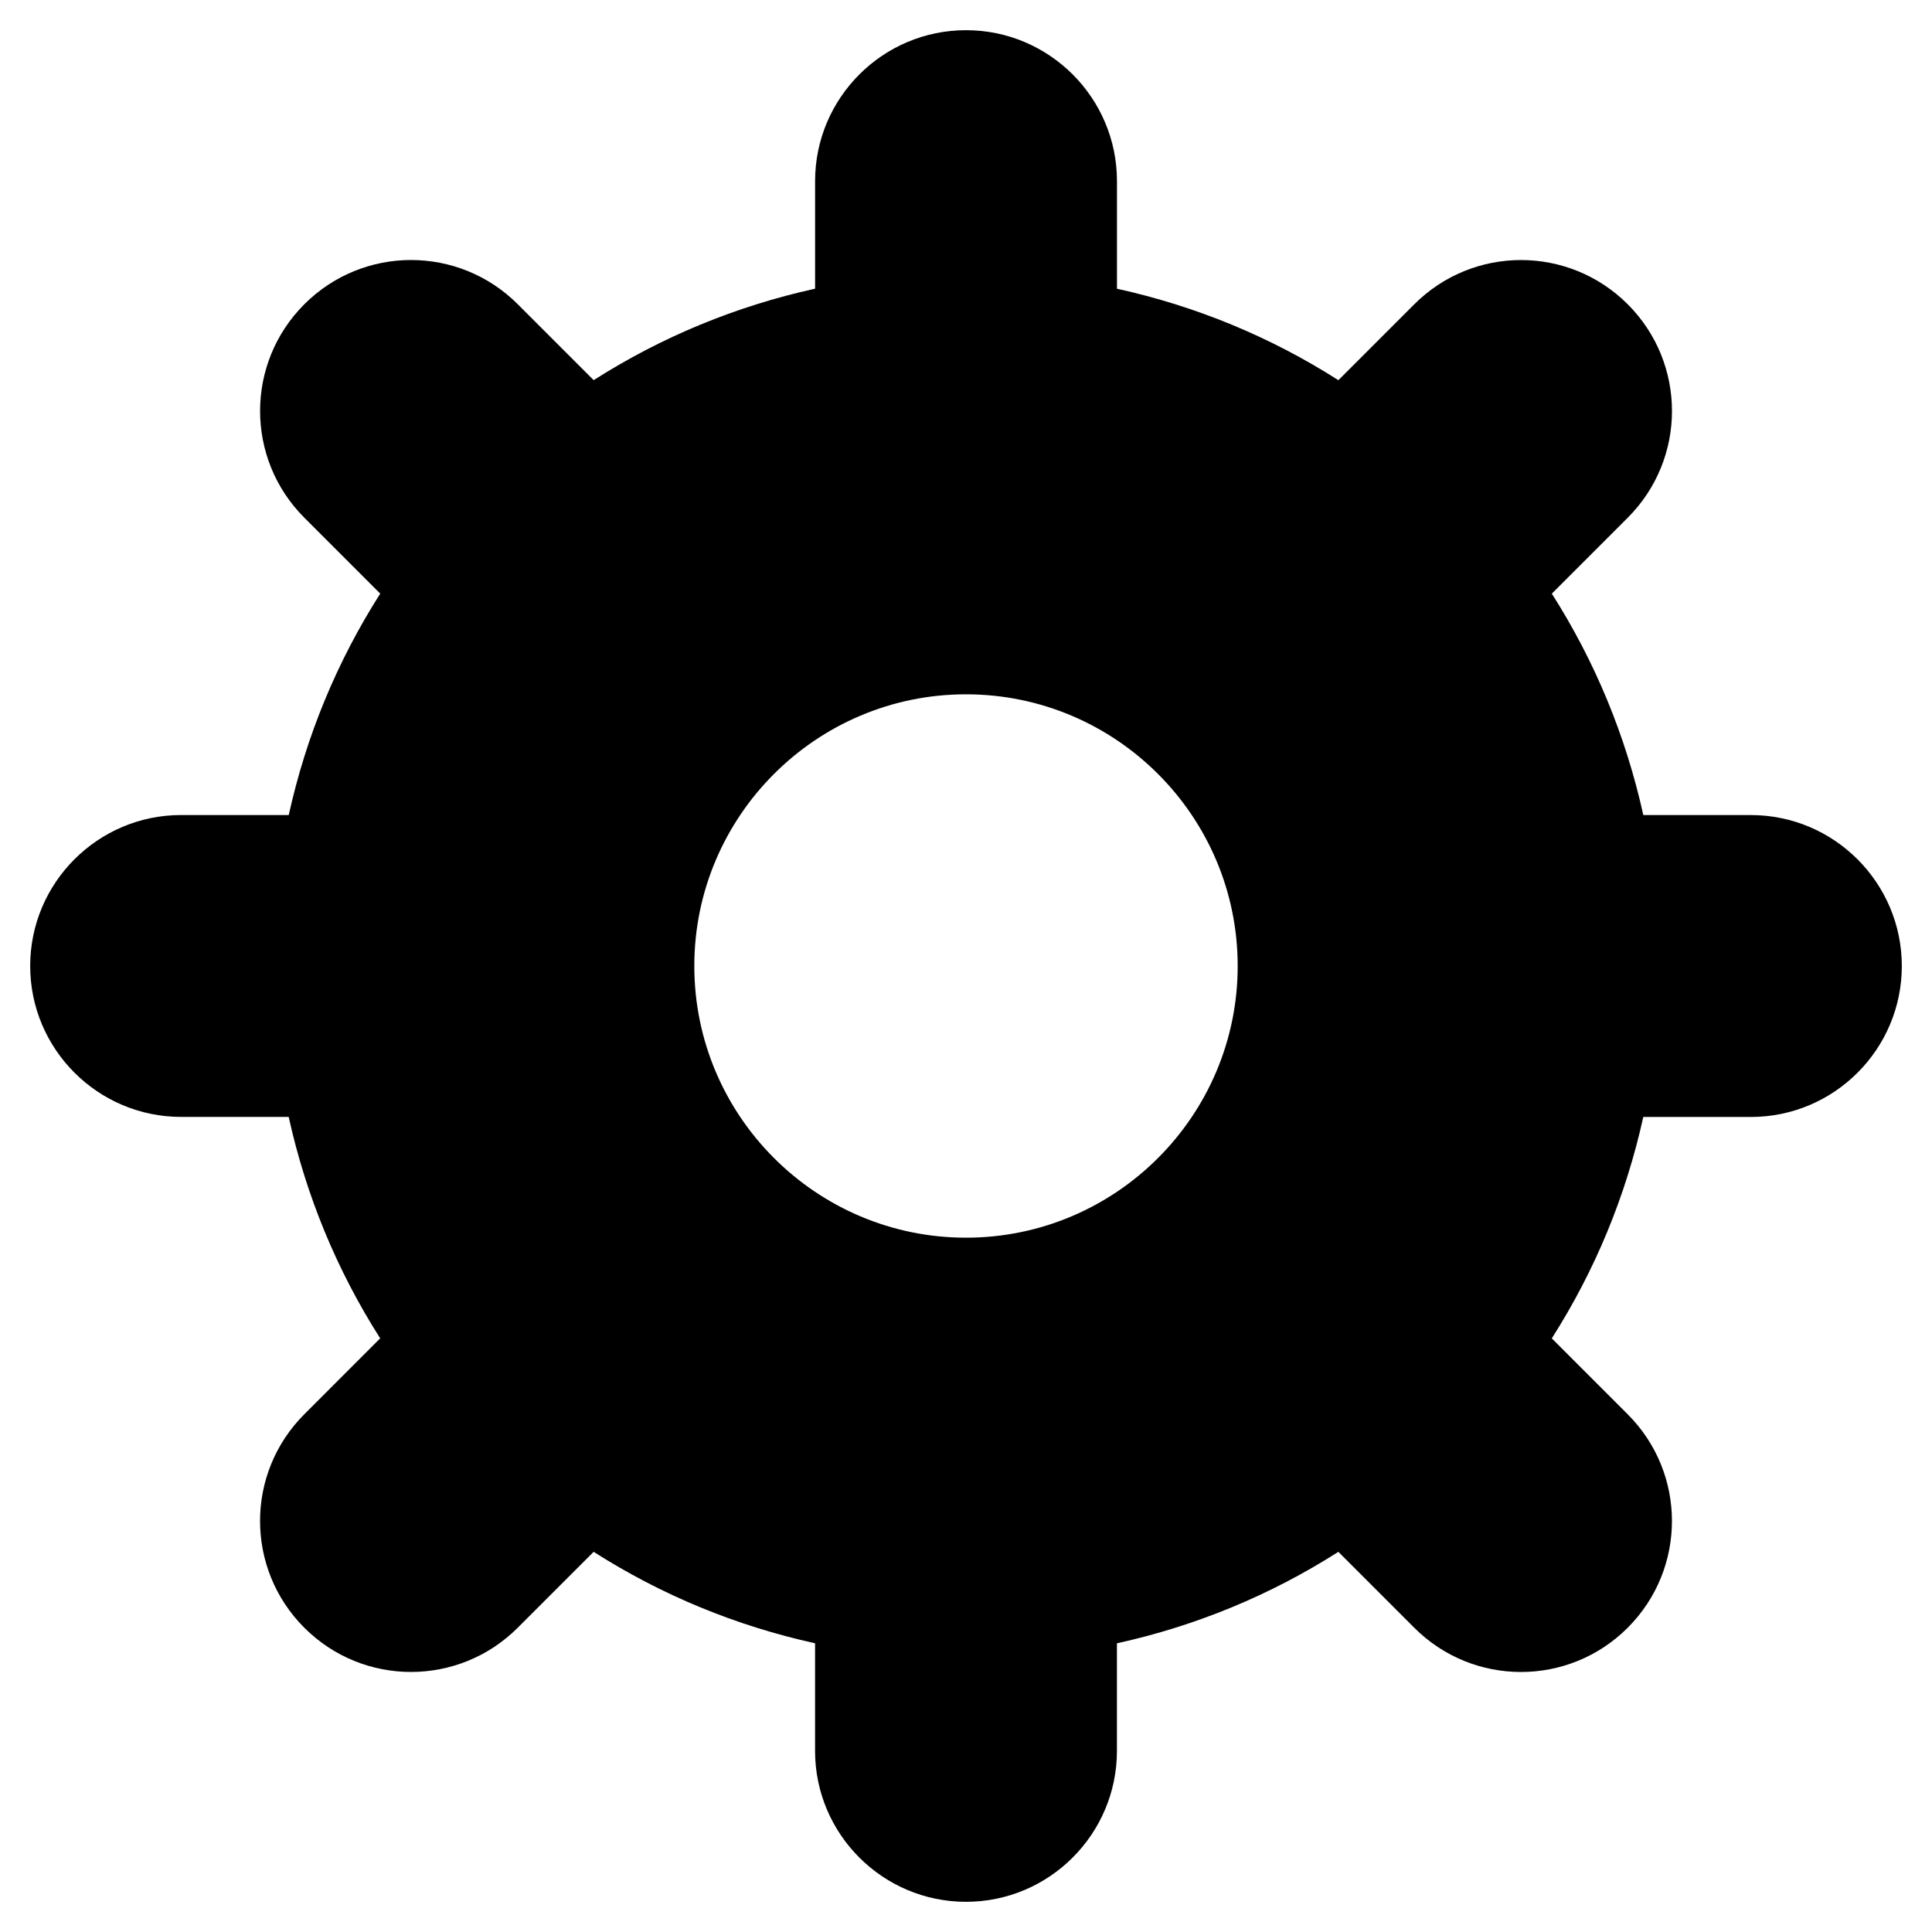 <?xml version="1.0" encoding="utf-8"?>
<!-- Generator: Adobe Illustrator 19.2.1, SVG Export Plug-In . SVG Version: 6.00 Build 0)  -->
<!DOCTYPE svg PUBLIC "-//W3C//DTD SVG 1.1//EN" "http://www.w3.org/Graphics/SVG/1.1/DTD/svg11.dtd">
<svg version="1.1" id="Layer_1" xmlns="http://www.w3.org/2000/svg" xmlns:xlink="http://www.w3.org/1999/xlink" x="0px" y="0px"
	 width="64px" height="64px" viewBox="0 0 64 64" enable-background="new 0 0 64 64" xml:space="preserve">
<path d="M58,27h-3.563c-0.58-2.622-1.596-5.082-3.031-7.335l2.515-2.515c1.954-1.954,1.954-5.116,0-7.07
	c-1.955-1.955-5.117-1.954-7.071,0l-2.514,2.514c-2.251-1.435-4.711-2.451-7.335-3.03V6c0-2.757-2.243-5-5-5s-5,2.243-5,5v3.563
	c-2.623,0.579-5.083,1.596-7.335,3.03l-2.514-2.514c-1.955-1.955-5.117-1.954-7.071,0c-1.954,1.954-1.954,5.116,0,7.07l2.515,2.515
	c-1.435,2.253-2.452,4.713-3.031,7.335H6c-2.757,0-5,2.243-5,5s2.243,5,5,5h3.563c0.58,2.622,1.596,5.082,3.031,7.335L10.08,46.85
	c-1.954,1.954-1.954,5.116,0,7.07c1.955,1.955,5.117,1.954,7.071,0l2.514-2.514c2.251,1.435,4.712,2.451,7.335,3.03V58
	c0,2.757,2.243,5,5,5s5-2.243,5-5v-3.563c2.624-0.579,5.084-1.596,7.335-3.03l2.514,2.514c1.955,1.955,5.117,1.954,7.071,0
	c1.954-1.954,1.954-5.116,0-7.07l-2.515-2.515c1.435-2.253,2.452-4.713,3.031-7.335H58c2.757,0,5-2.243,5-5S60.757,27,58,27z M32,41
	c-4.962,0-9-4.037-9-9s4.038-9,9-9s9,4.037,9,9S36.962,41,32,41z"/>
</svg>
